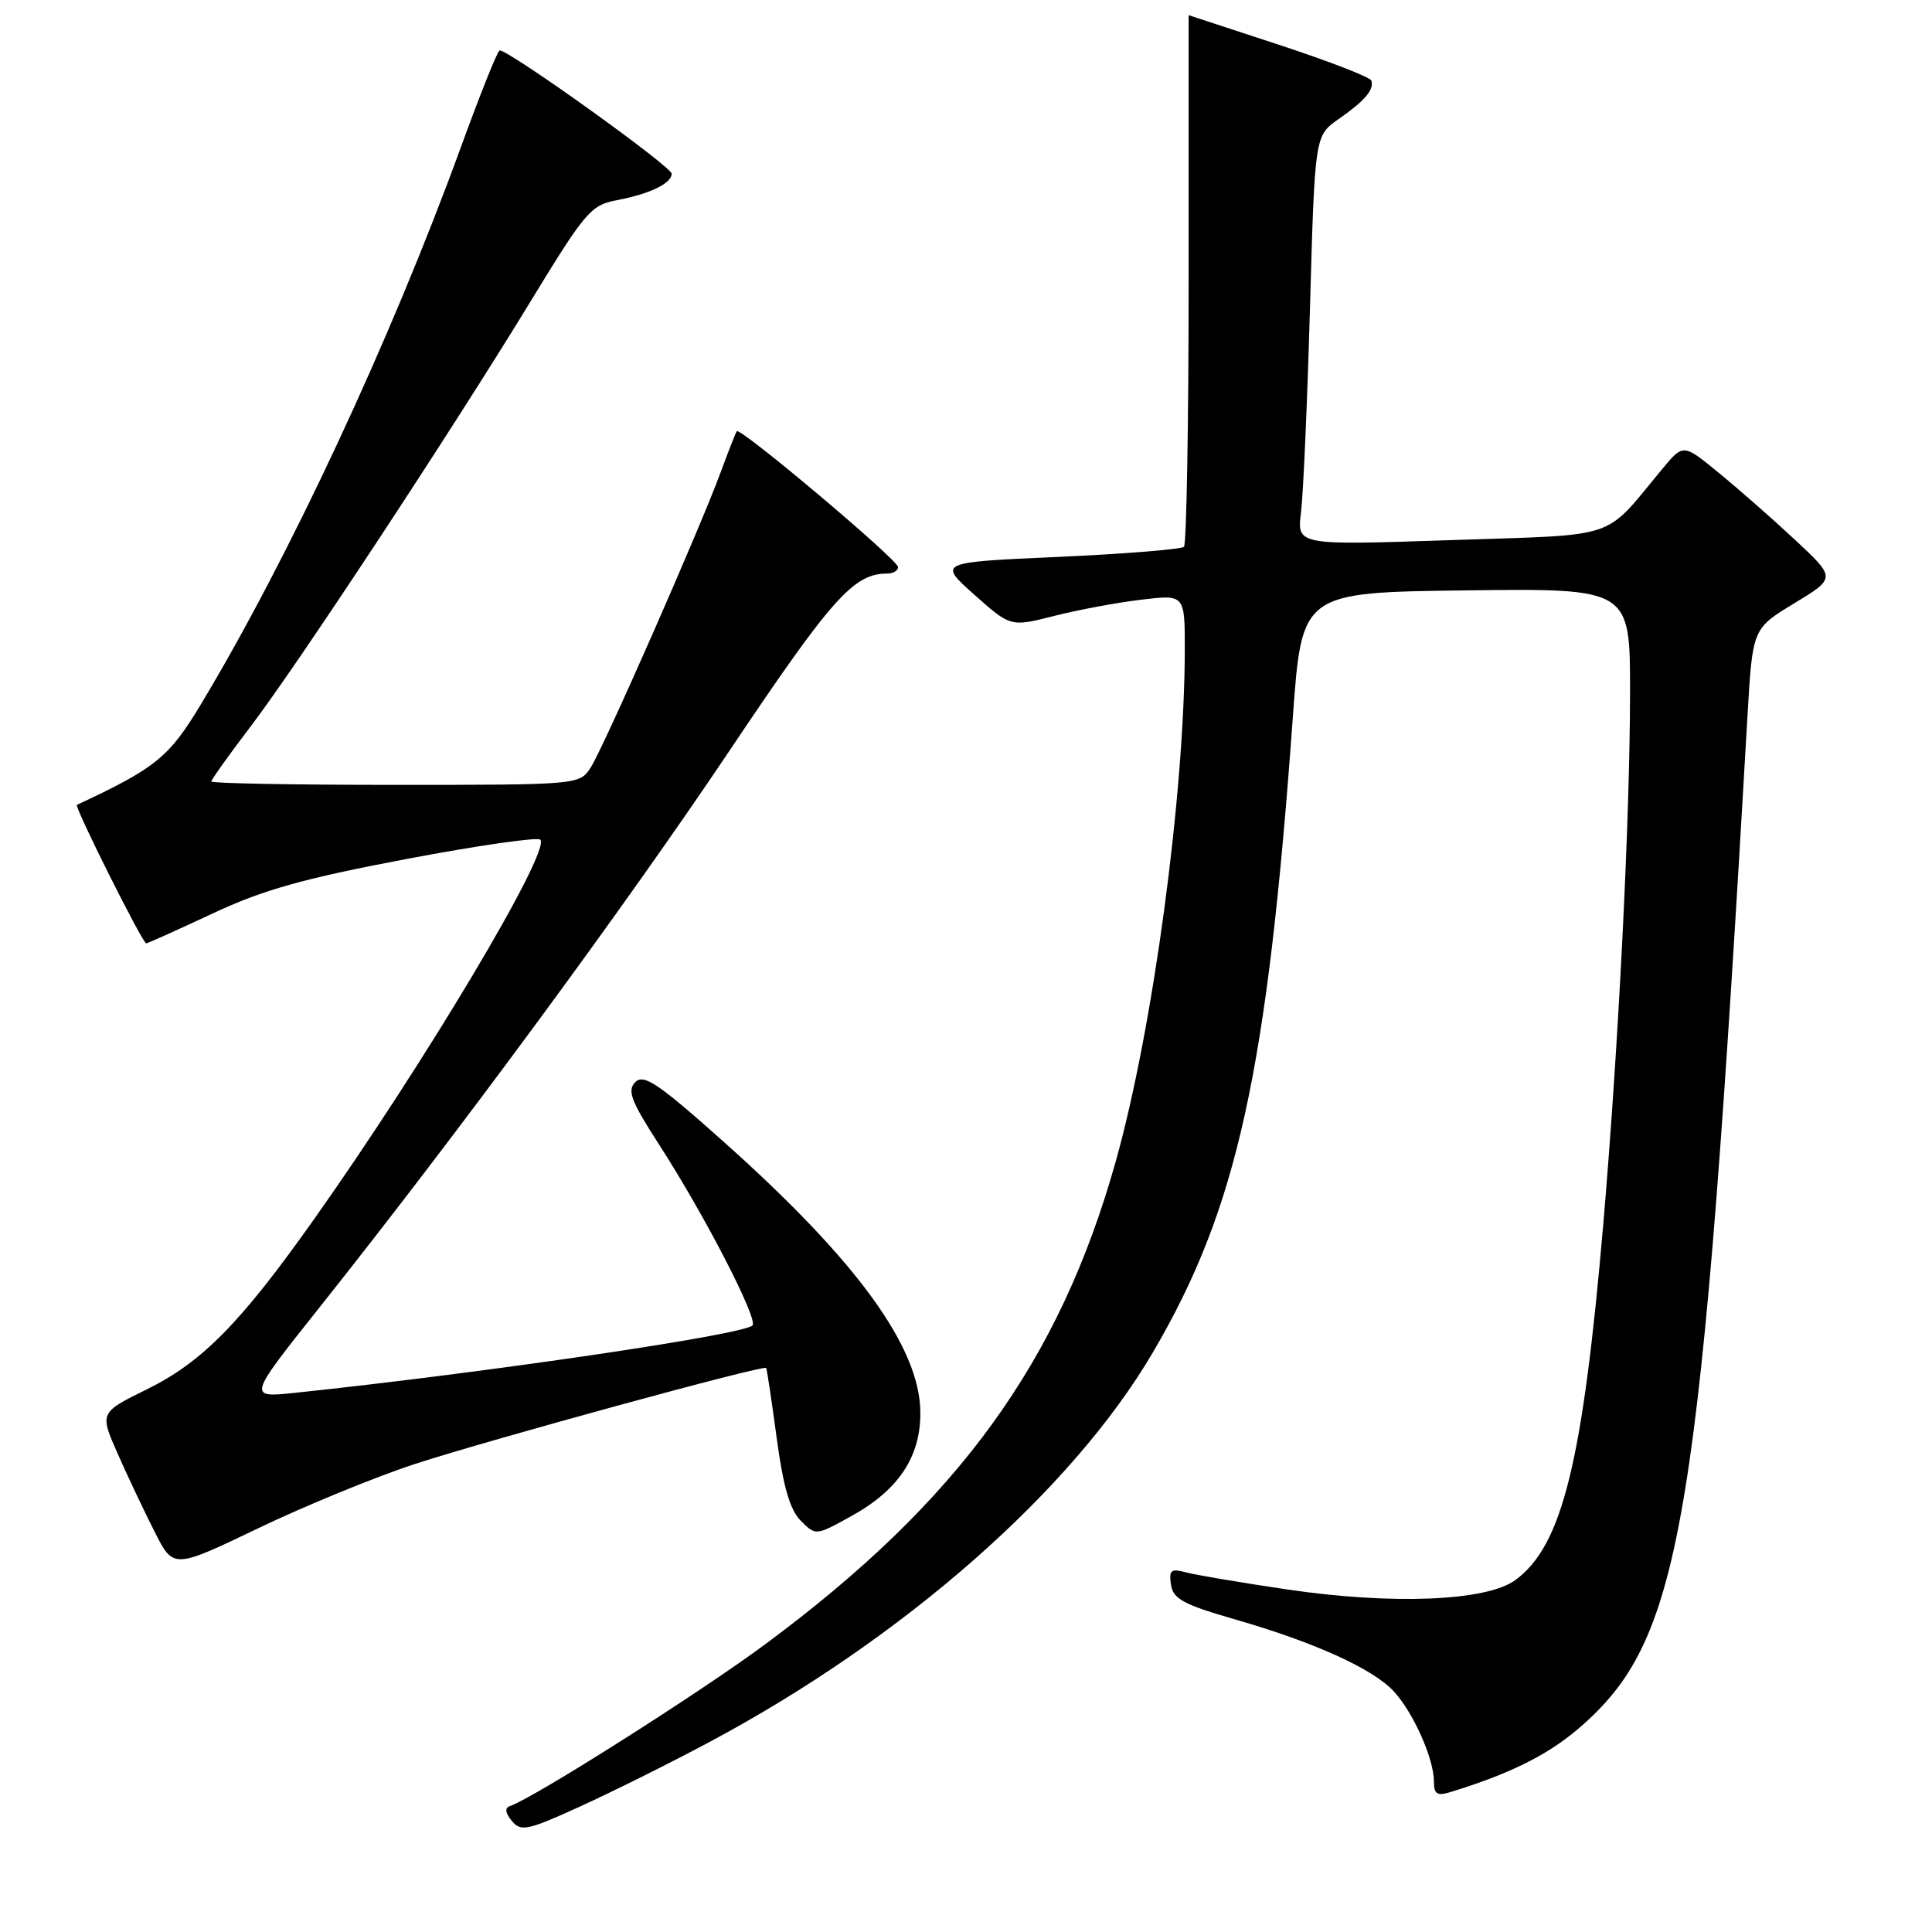 <?xml version="1.0" encoding="UTF-8" standalone="no"?>
<!DOCTYPE svg PUBLIC "-//W3C//DTD SVG 1.1//EN" "http://www.w3.org/Graphics/SVG/1.1/DTD/svg11.dtd" >
<svg xmlns="http://www.w3.org/2000/svg" xmlns:xlink="http://www.w3.org/1999/xlink" version="1.1" viewBox="0 0 256 256">
 <g >
 <path fill="currentColor"
d=" M 94.00 230.83 C 119.71 217.11 142.02 197.51 152.77 179.19 C 163.95 160.13 167.92 142.09 171.31 95.00 C 172.50 78.50 172.50 78.50 194.25 78.23 C 216.00 77.96 216.00 77.96 215.99 91.73 C 215.98 108.51 214.47 138.46 212.46 162.00 C 209.73 193.80 207.01 204.85 200.77 209.38 C 196.93 212.17 184.47 212.67 170.48 210.60 C 164.44 209.71 158.45 208.69 157.16 208.35 C 155.16 207.81 154.87 208.05 155.16 209.98 C 155.44 211.87 156.82 212.61 163.62 214.57 C 174.19 217.61 181.96 221.14 184.70 224.13 C 187.28 226.94 190.00 233.04 190.00 236.04 C 190.00 237.75 190.41 238.01 192.25 237.44 C 200.55 234.88 205.54 232.32 209.90 228.40 C 222.94 216.68 225.41 201.46 231.55 94.89 C 232.22 83.29 232.22 83.29 237.75 79.94 C 243.28 76.59 243.28 76.59 237.85 71.53 C 234.87 68.75 230.31 64.75 227.73 62.64 C 223.04 58.79 223.04 58.79 220.27 62.13 C 212.33 71.68 214.93 70.80 192.17 71.57 C 171.84 72.26 171.84 72.26 172.39 67.88 C 172.69 65.47 173.23 53.26 173.58 40.74 C 174.22 17.98 174.22 17.98 177.36 15.79 C 180.86 13.34 182.09 11.90 181.71 10.68 C 181.57 10.23 176.06 8.10 169.48 5.94 C 162.89 3.78 157.50 2.02 157.50 2.01 C 157.50 2.00 157.50 17.71 157.50 36.92 C 157.50 56.12 157.22 72.11 156.88 72.45 C 156.54 72.79 149.06 73.39 140.27 73.79 C 124.28 74.50 124.28 74.50 129.09 78.79 C 133.91 83.08 133.91 83.08 139.70 81.61 C 142.89 80.80 148.09 79.83 151.25 79.46 C 157.00 78.77 157.00 78.77 156.99 86.13 C 156.96 105.29 152.77 136.35 147.84 153.90 C 140.37 180.49 127.02 198.90 101.40 217.87 C 92.76 224.28 70.70 238.26 67.58 239.31 C 66.86 239.55 66.94 240.21 67.82 241.28 C 69.02 242.73 69.88 242.55 76.82 239.39 C 81.05 237.47 88.78 233.62 94.00 230.83 Z  M 55.00 193.98 C 64.82 190.78 101.21 180.82 101.52 181.26 C 101.62 181.39 102.24 185.55 102.91 190.50 C 103.78 196.99 104.67 200.06 106.10 201.50 C 108.09 203.50 108.09 203.50 112.79 200.90 C 119.07 197.44 122.01 193.01 121.95 187.10 C 121.87 178.50 113.54 167.05 96.01 151.40 C 87.27 143.59 85.31 142.26 84.19 143.38 C 83.08 144.49 83.59 145.86 87.30 151.61 C 93.36 160.99 100.50 174.83 99.71 175.63 C 98.46 176.87 64.63 181.86 39.15 184.55 C 32.81 185.22 32.81 185.22 42.24 173.36 C 60.71 150.14 82.77 120.19 96.67 99.46 C 110.23 79.23 113.11 76.00 117.55 76.00 C 118.35 76.00 119.00 75.61 119.00 75.14 C 119.00 74.19 98.06 56.55 97.63 57.14 C 97.48 57.34 96.53 59.75 95.52 62.50 C 92.76 70.02 79.93 99.18 78.24 101.75 C 76.78 103.98 76.57 104.00 52.38 104.00 C 38.97 104.00 28.00 103.80 28.00 103.55 C 28.00 103.31 30.33 100.04 33.18 96.30 C 39.47 88.04 59.81 57.15 70.35 39.86 C 77.56 28.03 78.30 27.17 81.76 26.52 C 86.09 25.70 89.00 24.30 89.00 23.02 C 89.00 22.06 67.08 6.37 66.19 6.69 C 65.90 6.79 63.56 12.64 61.00 19.69 C 51.71 45.17 38.24 74.01 26.60 93.36 C 22.39 100.35 20.64 101.77 10.19 106.65 C 9.80 106.83 18.89 125.00 19.37 125.00 C 19.56 125.00 23.52 123.22 28.16 121.05 C 34.85 117.91 40.16 116.42 53.76 113.84 C 63.20 112.05 71.23 110.89 71.59 111.26 C 73.05 112.71 56.40 140.66 41.65 161.50 C 31.90 175.29 26.80 180.48 19.45 184.10 C 13.19 187.18 13.19 187.18 15.61 192.66 C 16.94 195.67 19.15 200.33 20.51 203.01 C 22.98 207.89 22.98 207.89 34.24 202.49 C 40.43 199.52 49.77 195.69 55.00 193.98 Z "/>
</g>
</svg>